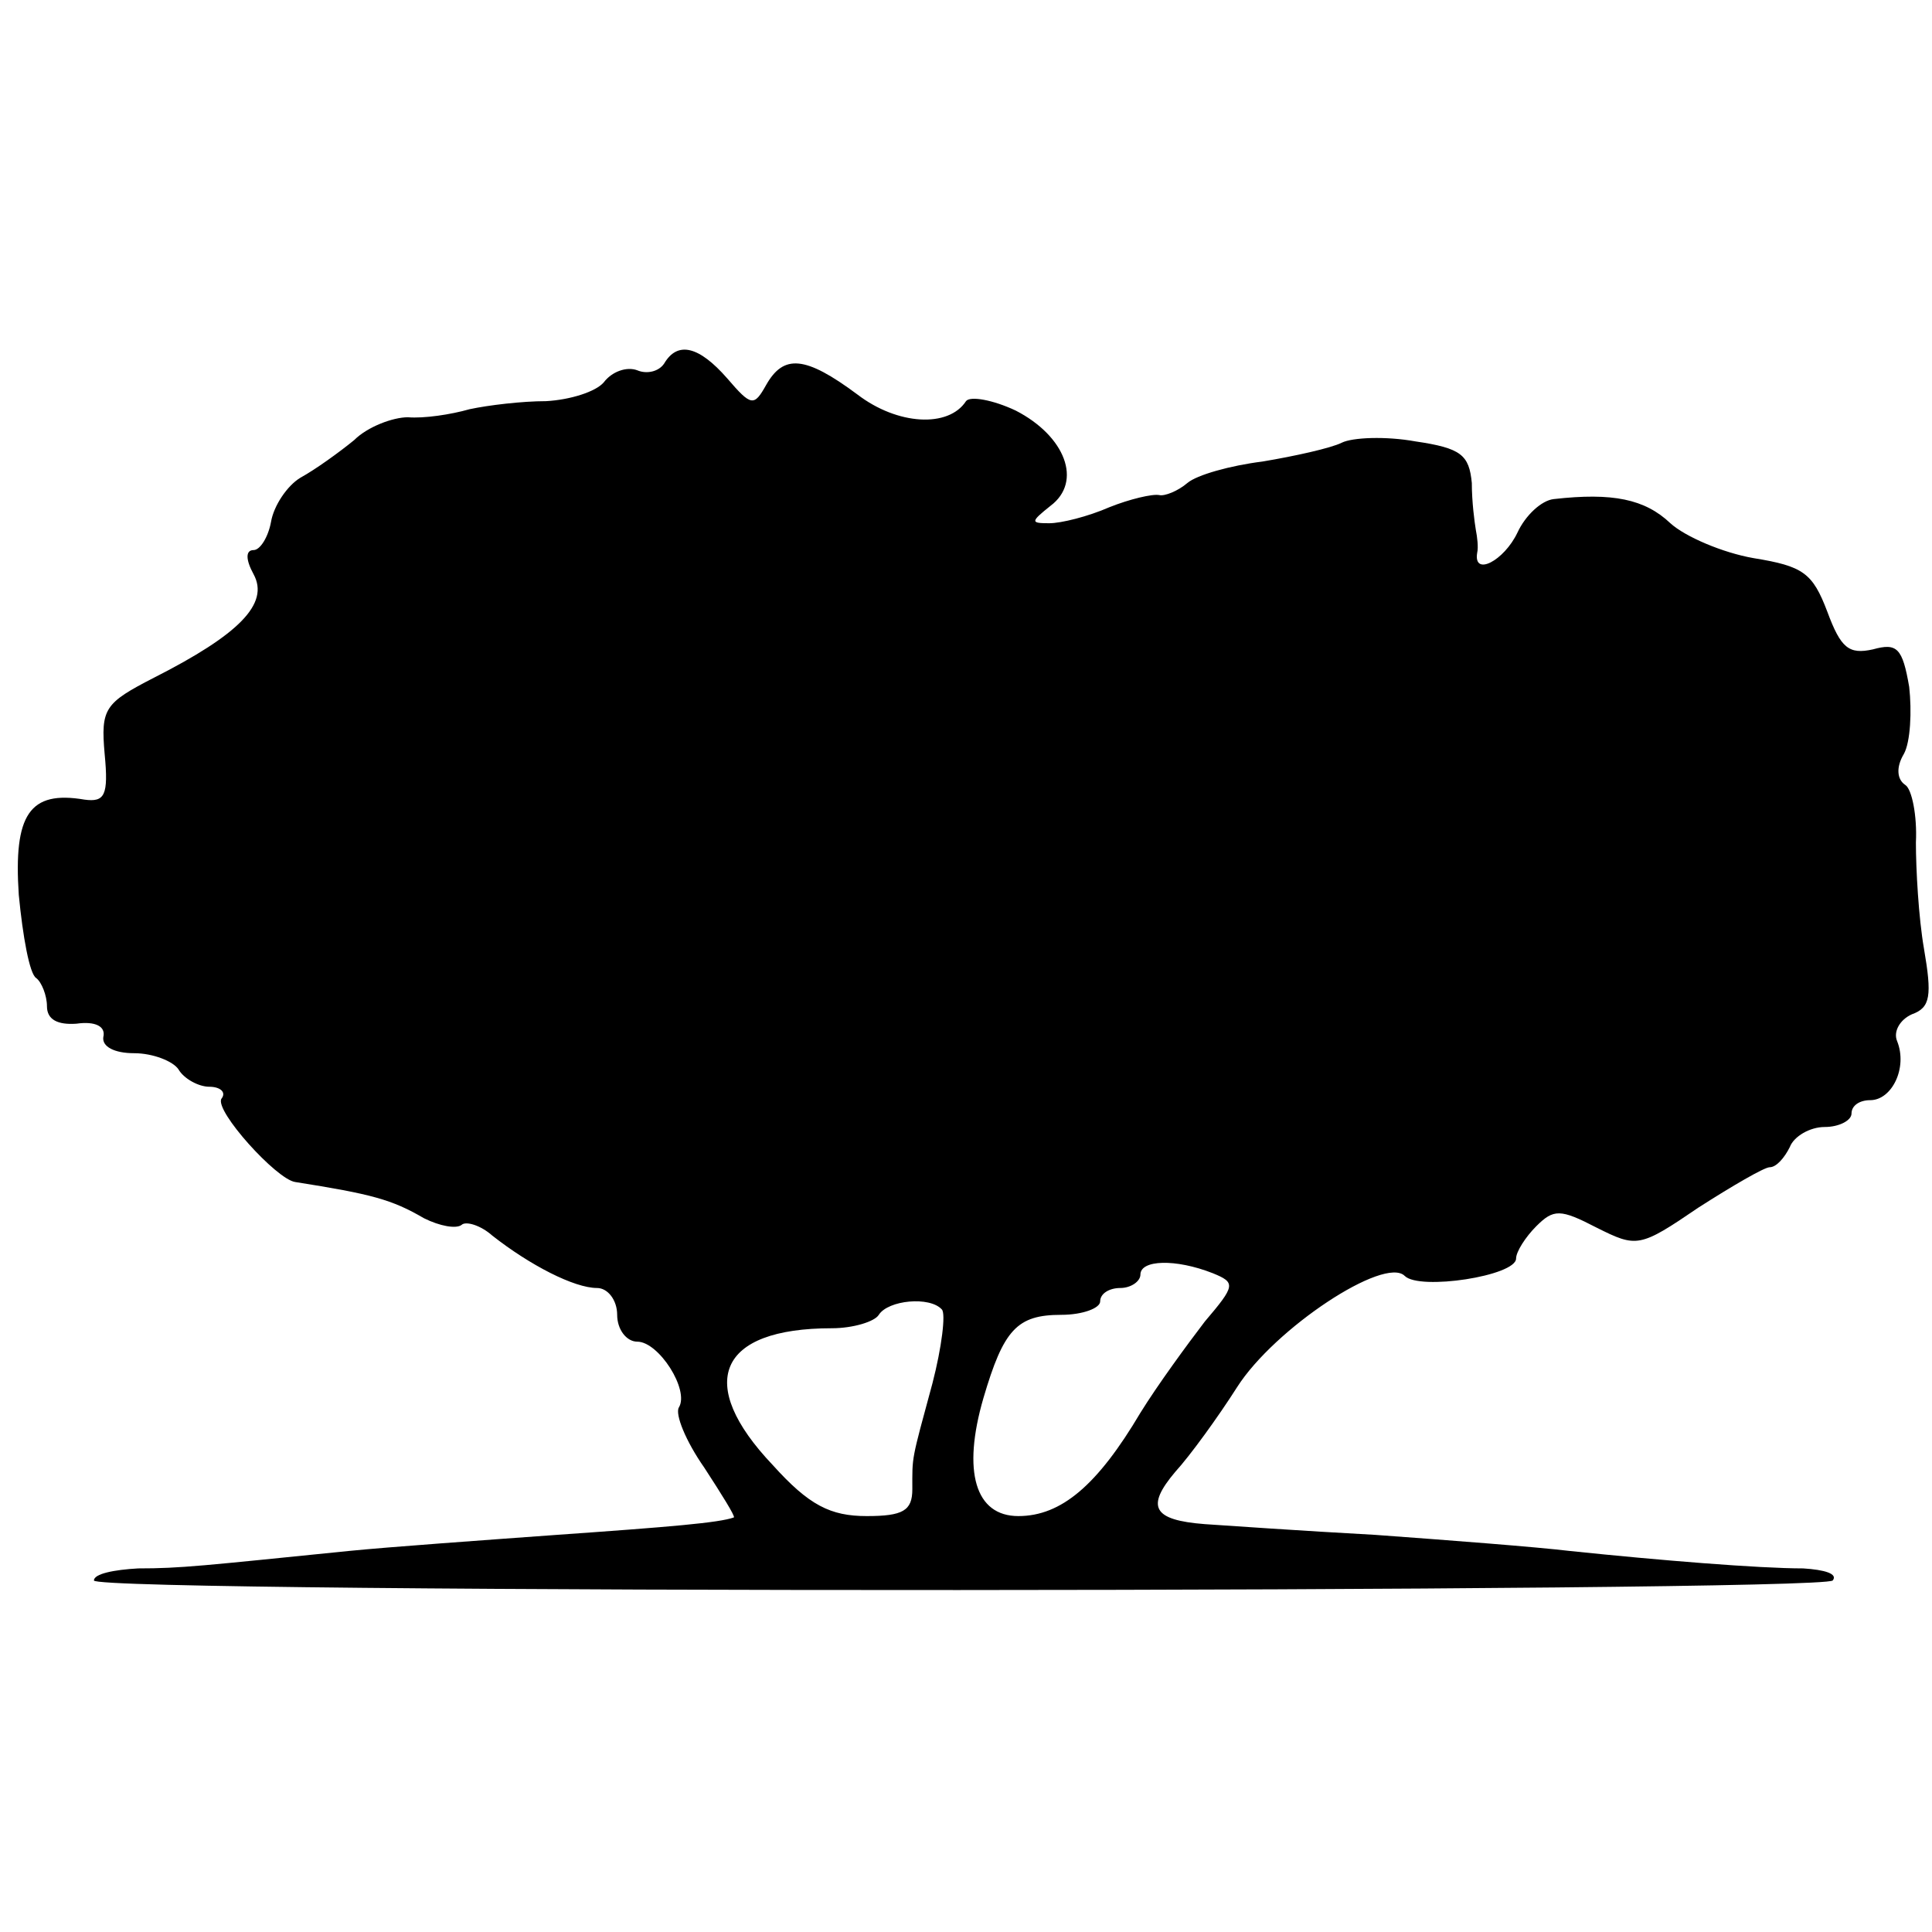 <?xml version="1.0" standalone="no"?>
<!DOCTYPE svg PUBLIC "-//W3C//DTD SVG 20010904//EN"
 "http://www.w3.org/TR/2001/REC-SVG-20010904/DTD/svg10.dtd">
<svg version="1.0" xmlns="http://www.w3.org/2000/svg"
 width="144pt" height="144pt" viewBox="0 0 144 144"
 preserveAspectRatio="xMidYMid meet">
<g transform="translate(0,144) scale(0.1,-0.1)"
fill="#000000" stroke="none">
<path d="M495 1169 c-4 -6 -13 -8 -20 -5 -8 3 -19 -1 -25 -9 -6 -7 -25 -13
-43 -14 -18 0 -43 -3 -57 -6 -14 -4 -34 -7 -46 -6 -11 0 -30 -7 -40 -17 -11
-9 -29 -22 -40 -28 -10 -6 -20 -21 -22 -33 -2 -11 -8 -21 -13 -21 -6 0 -6 -7
0 -18 12 -22 -11 -45 -74 -77 -37 -19 -40 -23 -37 -57 3 -31 0 -36 -15 -34
-41 7 -53 -11 -49 -71 3 -31 8 -59 13 -62 4 -3 8 -13 8 -21 0 -10 8 -14 22
-13 14 2 22 -2 20 -10 -1 -7 8 -12 23 -12 14 0 29 -6 33 -12 4 -7 15 -13 23
-13 8 0 13 -4 9 -9 -5 -9 41 -60 55 -62 57 -9 72 -13 96 -27 12 -6 24 -8 28
-5 3 3 14 0 23 -8 28 -22 61 -39 78 -39 8 0 15 -9 15 -20 0 -11 7 -20 15 -20
16 0 39 -36 31 -49 -3 -5 5 -25 19 -45 13 -20 23 -36 22 -37 -11 -4 -47 -7
-132 -13 -55 -4 -125 -9 -155 -12 -109 -11 -125 -13 -157 -13 -18 -1 -33 -4
-33 -9 0 -10 1286 -9 1296 0 4 5 -6 8 -22 9 -33 0 -107 6 -174 13 -25 3 -90 8
-145 12 -55 3 -112 7 -127 8 -39 3 -44 13 -22 39 11 12 32 41 46 63 28 44 110
98 125 83 11 -11 83 0 83 13 0 5 7 16 15 24 13 13 18 13 45 -1 30 -15 32 -15
76 15 25 16 49 30 53 30 5 0 11 7 15 15 3 8 15 15 26 15 11 0 20 5 20 10 0 6
6 10 14 10 16 0 28 24 20 44 -3 7 2 16 11 20 14 5 15 14 9 49 -4 23 -6 59 -6
79 1 20 -3 40 -8 43 -6 4 -7 13 -1 23 5 9 6 32 4 50 -5 29 -9 33 -27 28 -18
-4 -24 1 -34 28 -11 29 -18 34 -55 40 -23 4 -51 16 -62 26 -19 18 -43 23 -87
18 -9 -1 -21 -12 -27 -25 -10 -21 -33 -33 -30 -15 1 4 0 12 -1 17 -1 6 -3 21
-3 35 -2 21 -8 26 -42 31 -22 4 -47 3 -55 -1 -8 -4 -35 -10 -59 -14 -24 -3
-49 -10 -56 -16 -7 -6 -17 -10 -21 -9 -5 1 -22 -3 -37 -9 -16 -7 -36 -12 -45
-12 -14 0 -14 1 1 13 24 18 11 52 -26 71 -17 8 -34 11 -37 7 -13 -20 -51 -18
-81 5 -39 29 -55 30 -68 7 -9 -16 -11 -16 -29 5 -21 24 -37 28 -47 11z m409
-678 c17 -7 17 -9 -6 -36 -13 -17 -35 -47 -48 -68 -32 -54 -59 -77 -91 -77
-32 0 -42 33 -26 88 15 51 25 62 58 62 16 0 29 5 29 10 0 6 7 10 15 10 8 0 15
5 15 10 0 11 26 12 54 1z m-202 -27 c3 -3 0 -28 -7 -55 -16 -59 -15 -54 -15
-79 0 -16 -7 -20 -34 -20 -27 0 -43 8 -70 38 -58 61 -41 102 44 102 16 0 32 5
35 10 7 11 38 14 47 4z"/>
</g>
</svg>
